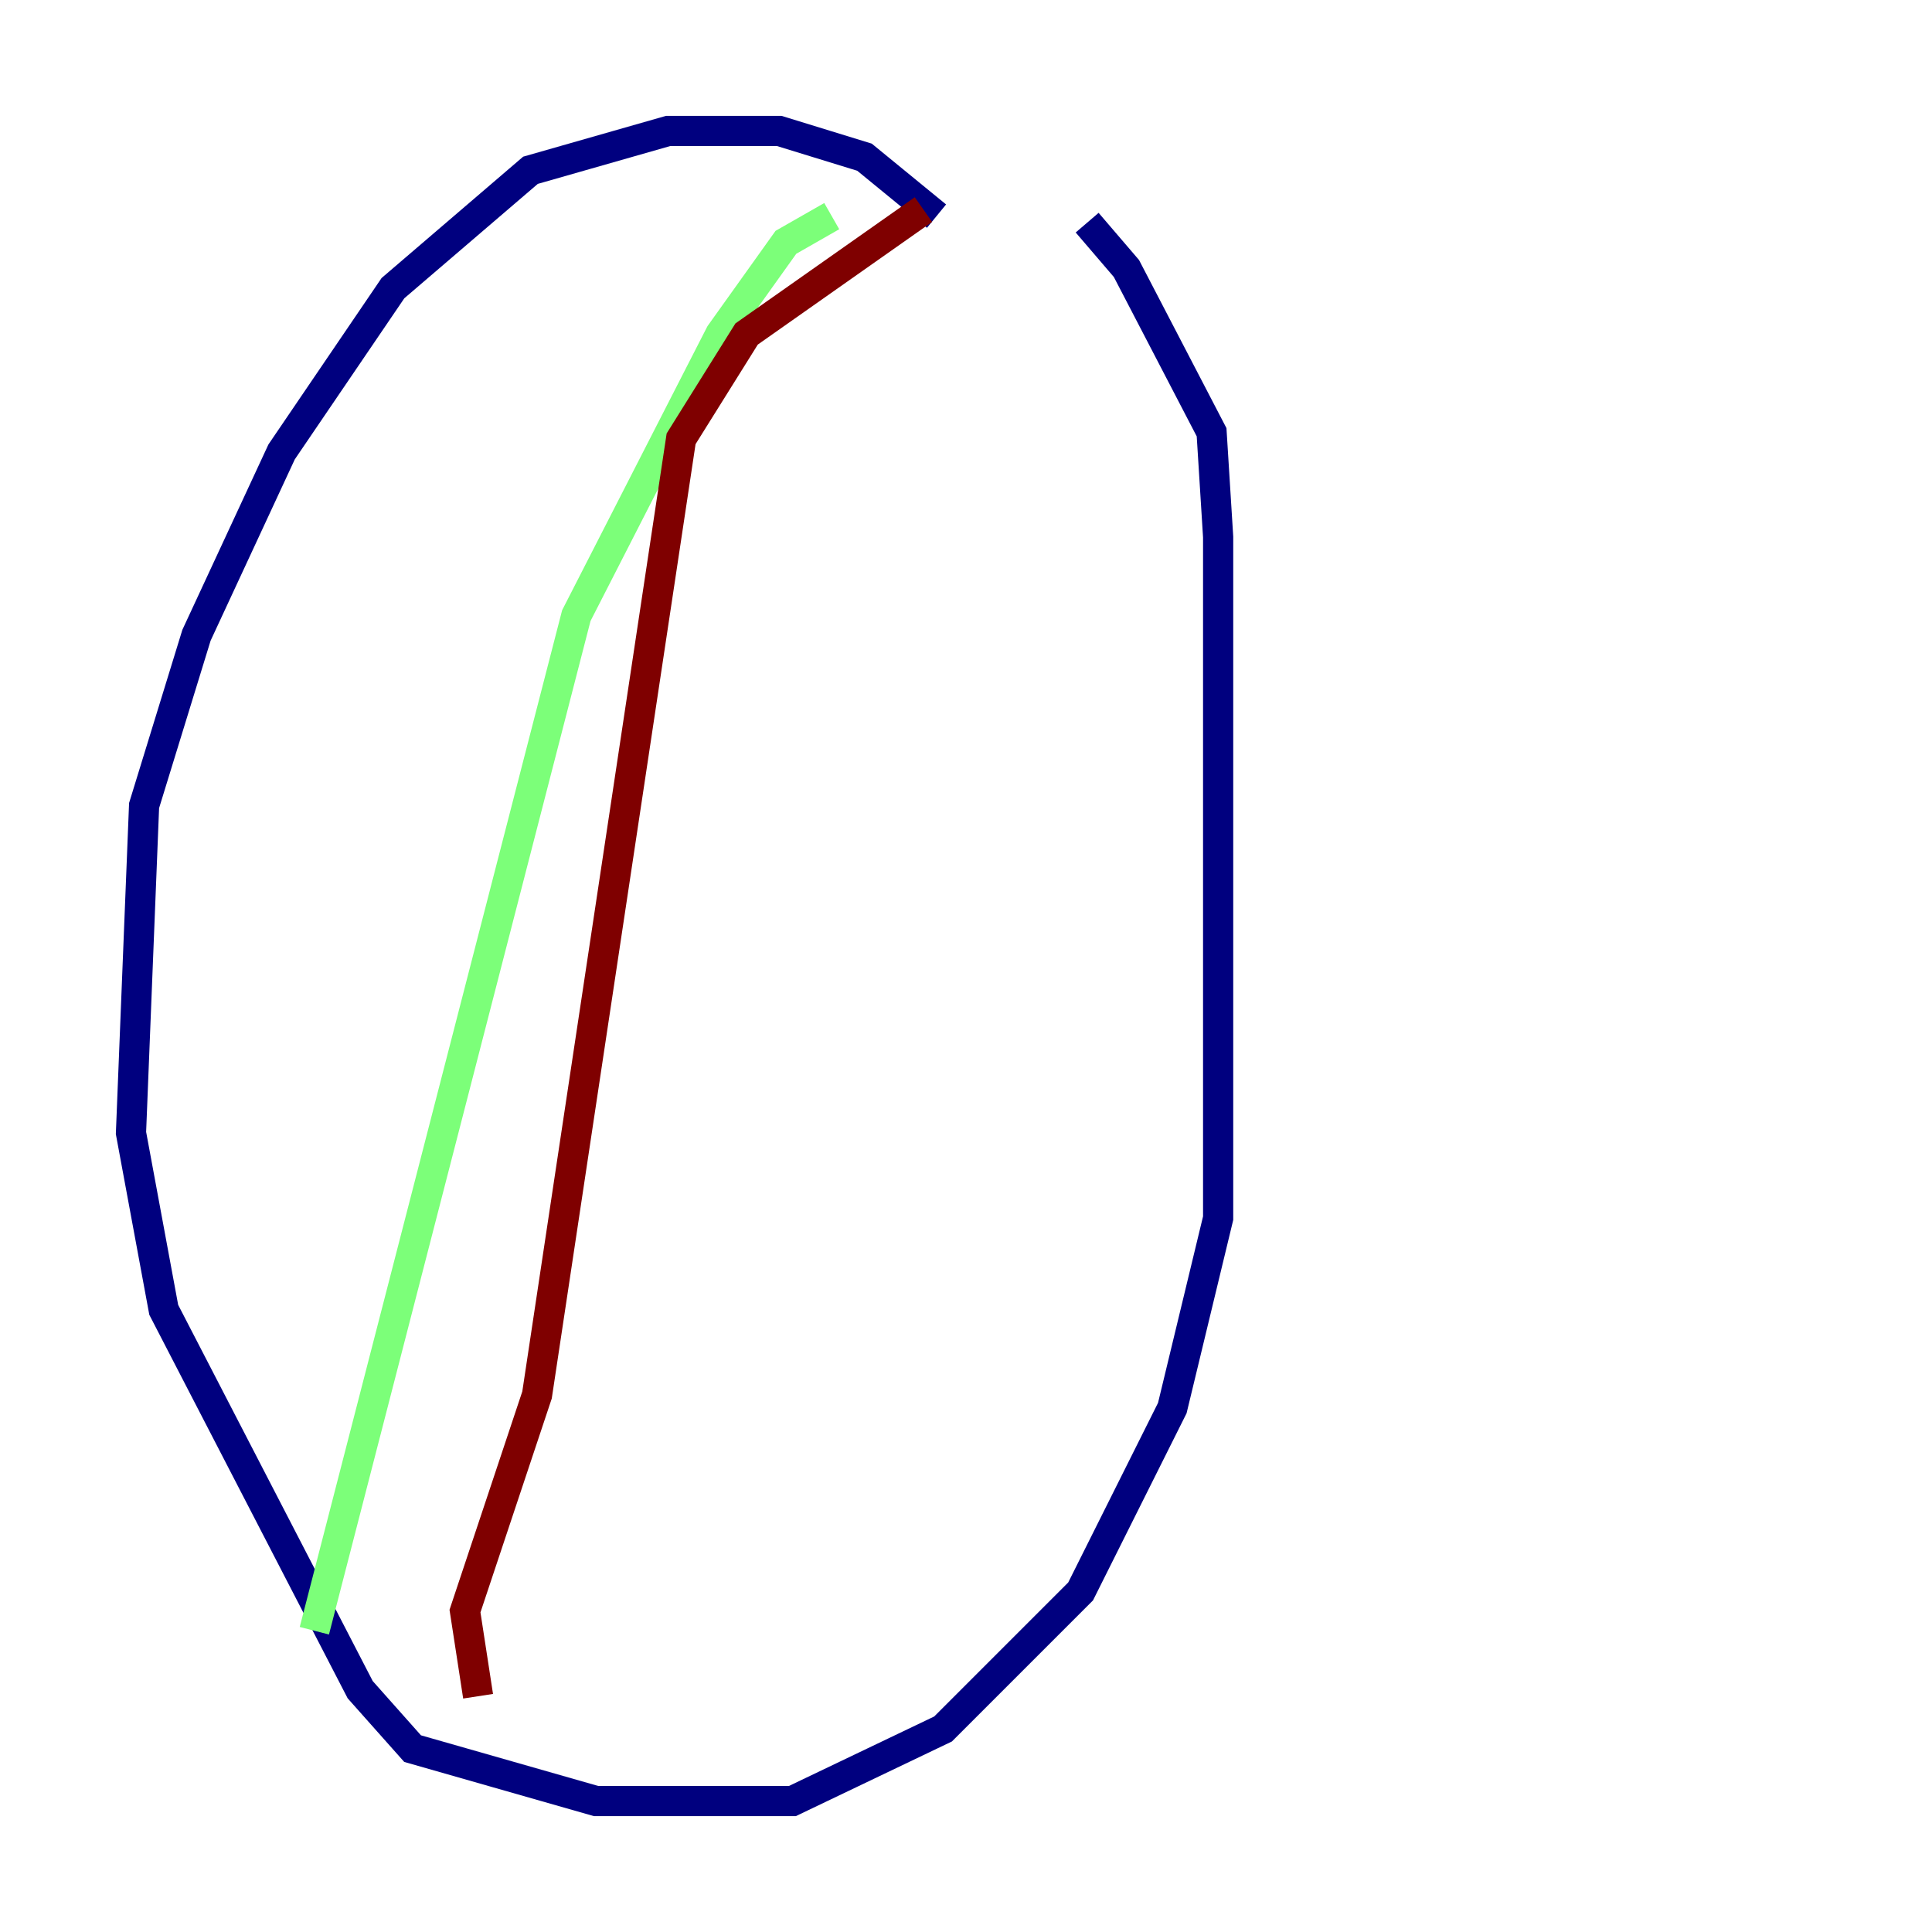 <?xml version="1.0" encoding="utf-8" ?>
<svg baseProfile="tiny" height="128" version="1.2" viewBox="0,0,128,128" width="128" xmlns="http://www.w3.org/2000/svg" xmlns:ev="http://www.w3.org/2001/xml-events" xmlns:xlink="http://www.w3.org/1999/xlink"><defs /><polyline fill="none" points="62.047,14.319 57.275,10.414 51.634,8.678 44.258,8.678 35.146,11.281 26.034,19.091 18.658,29.939 13.017,42.088 9.546,53.37 8.678,75.064 10.848,86.78 23.864,111.946 27.336,115.851 39.485,119.322 52.502,119.322 62.481,114.549 71.593,105.437 77.668,93.288 80.705,80.705 80.705,35.58 80.271,28.637 74.63,17.79 72.027,14.752" stroke="#00007f" stroke-width="2" /><polyline fill="none" points="20.827,108.041 38.183,40.786 47.729,22.129 52.068,16.054 55.105,14.319" stroke="#7cff79" stroke-width="2" /><polyline fill="none" points="31.675,112.38 30.807,106.739 35.58,92.42 45.125,29.071 49.464,22.129 61.18,13.885" stroke="#7f0000" stroke-width="2" /></svg>